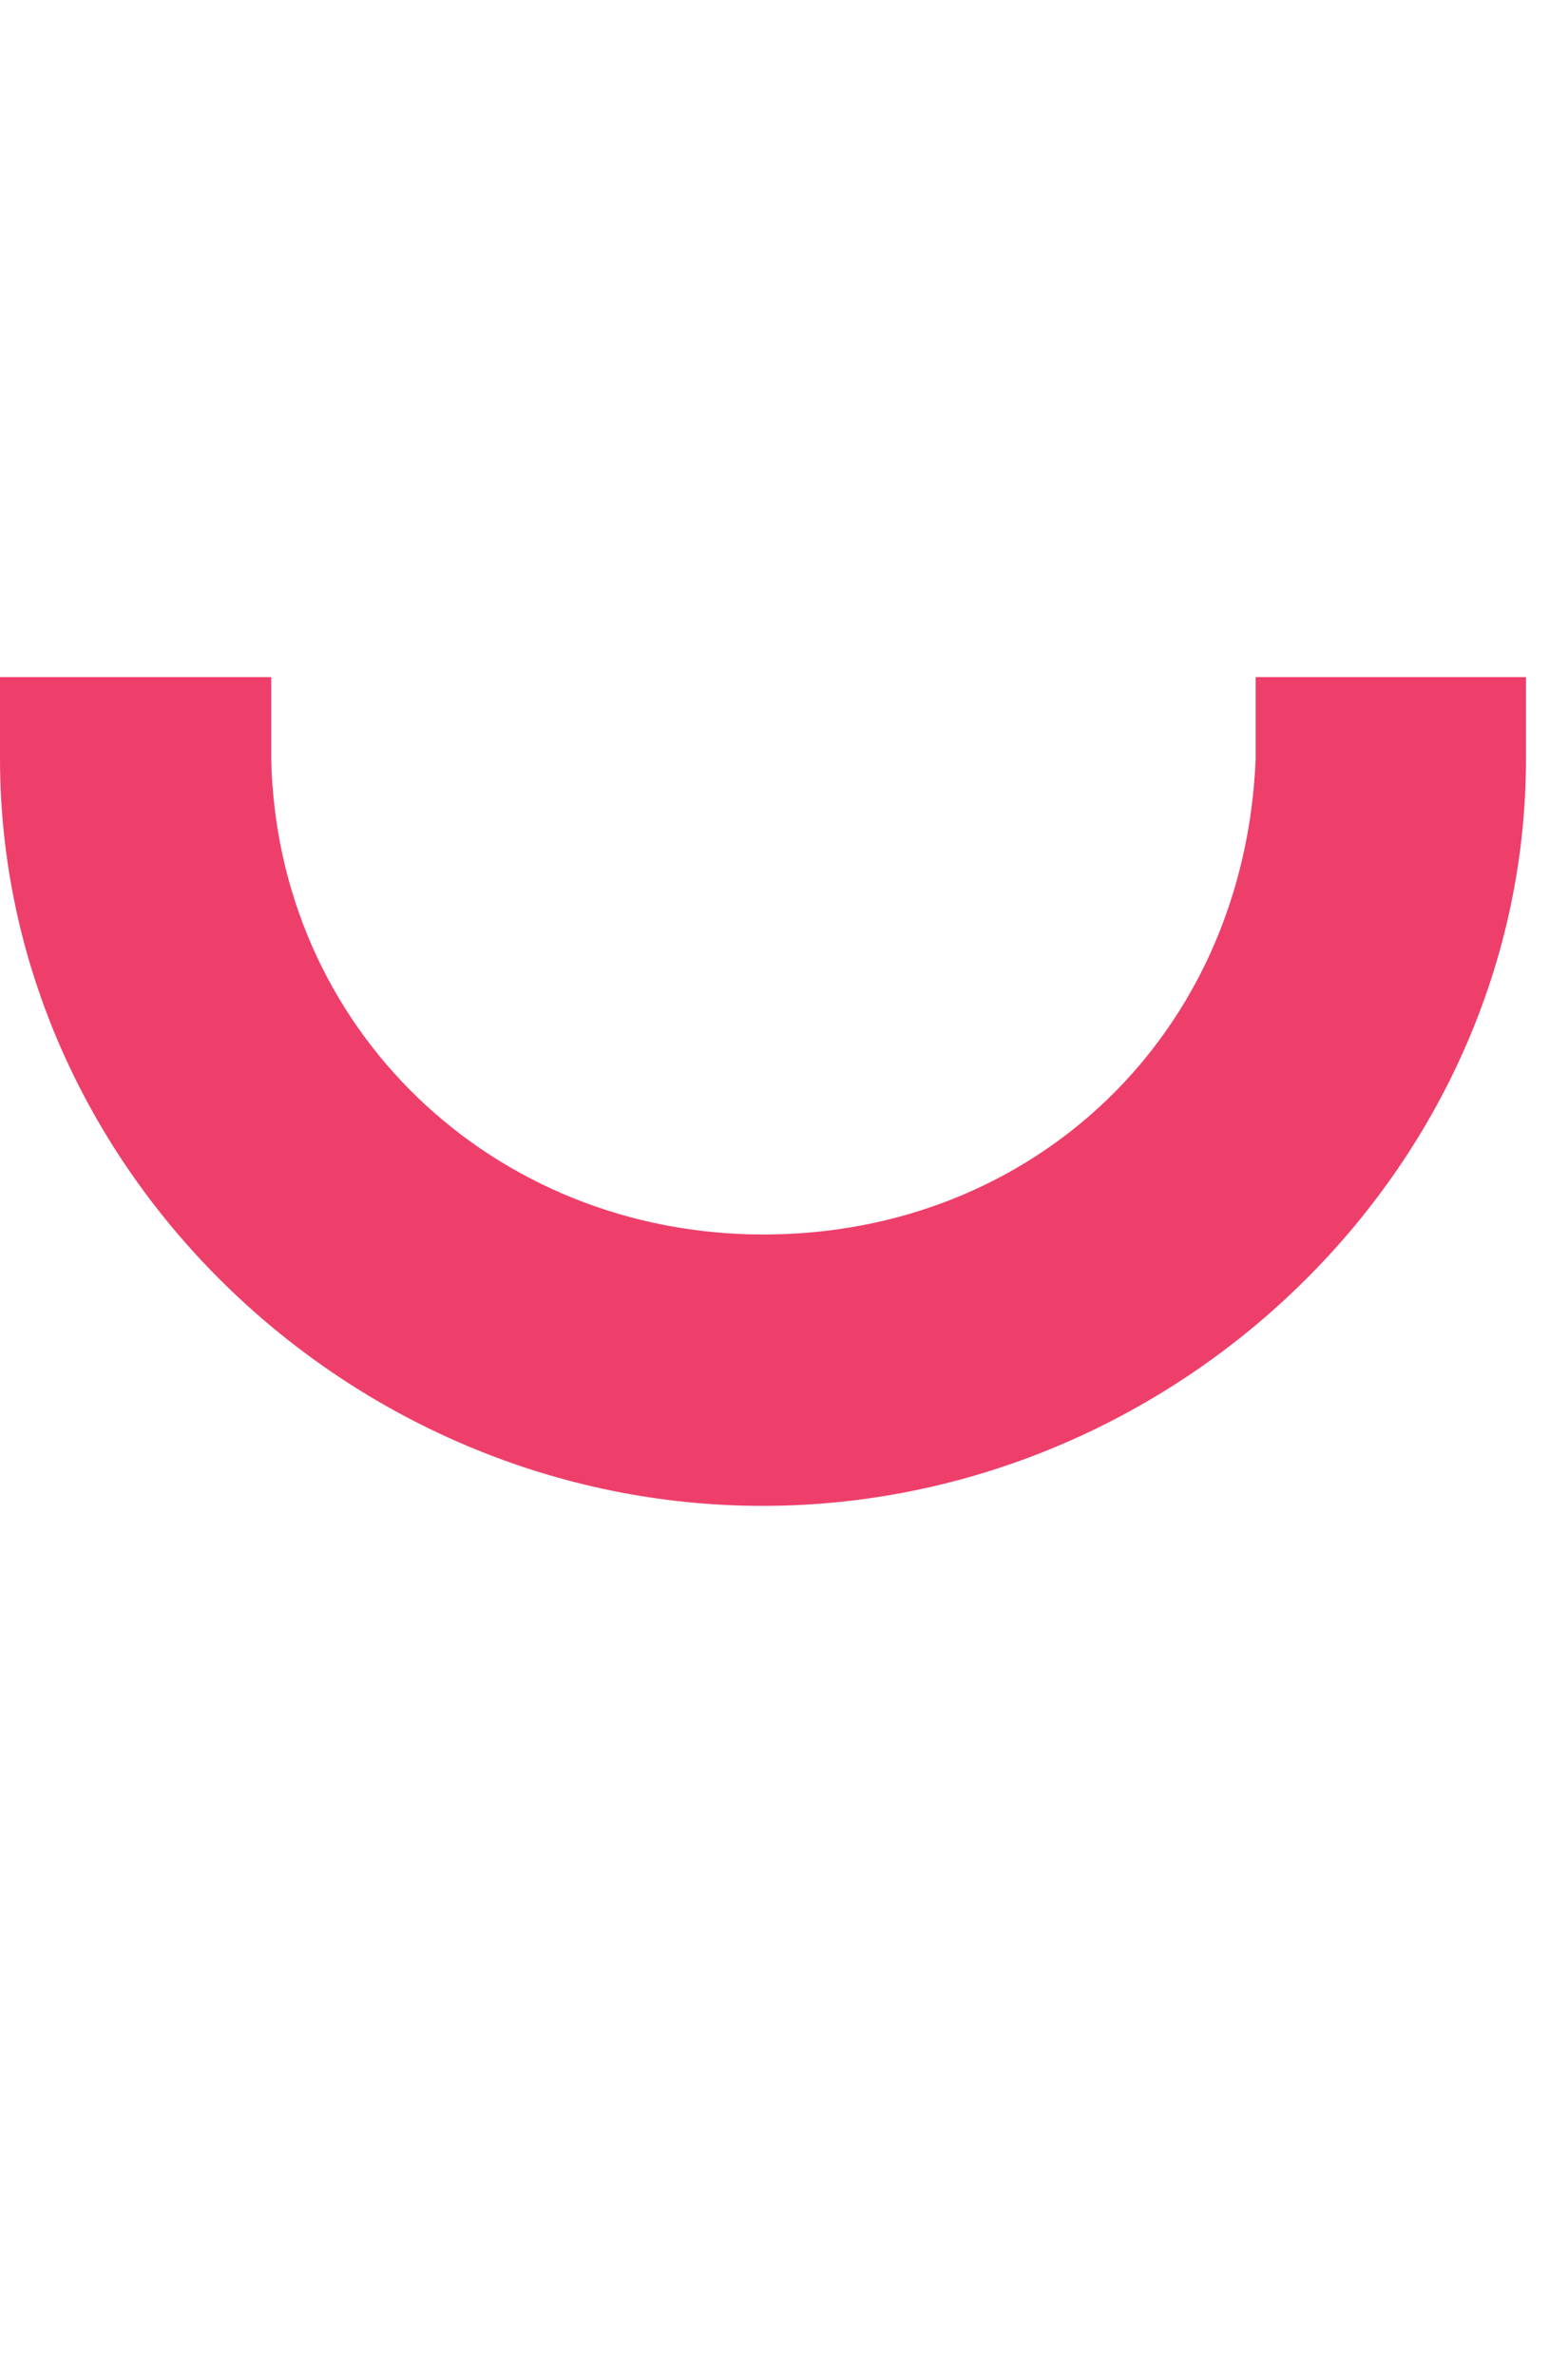 <?xml version="1.0" encoding="utf-8"?>
<!-- Generator: Adobe Illustrator 18.1.0, SVG Export Plug-In . SVG Version: 6.00 Build 0)  -->
<svg version="1.1" id="Layer_1" xmlns="http://www.w3.org/2000/svg" xmlns:xlink="http://www.w3.org/1999/xlink" x="0px" y="0px"
	 viewBox="-75.7 221 171.7 260" enable-background="new -75.7 221 171.7 260" xml:space="preserve">
<path fill="#EE3F6B" d="M91.4,304c0,45-38.5,81.8-83.6,81.8S-75.7,349-75.7,304v-8.9H-46v8.9c0.6,29.6,24.3,52.1,53.9,52.1
	s52.7-21.9,53.9-52.1v-8.9h29.6V304L91.4,304z"/>
</svg>
